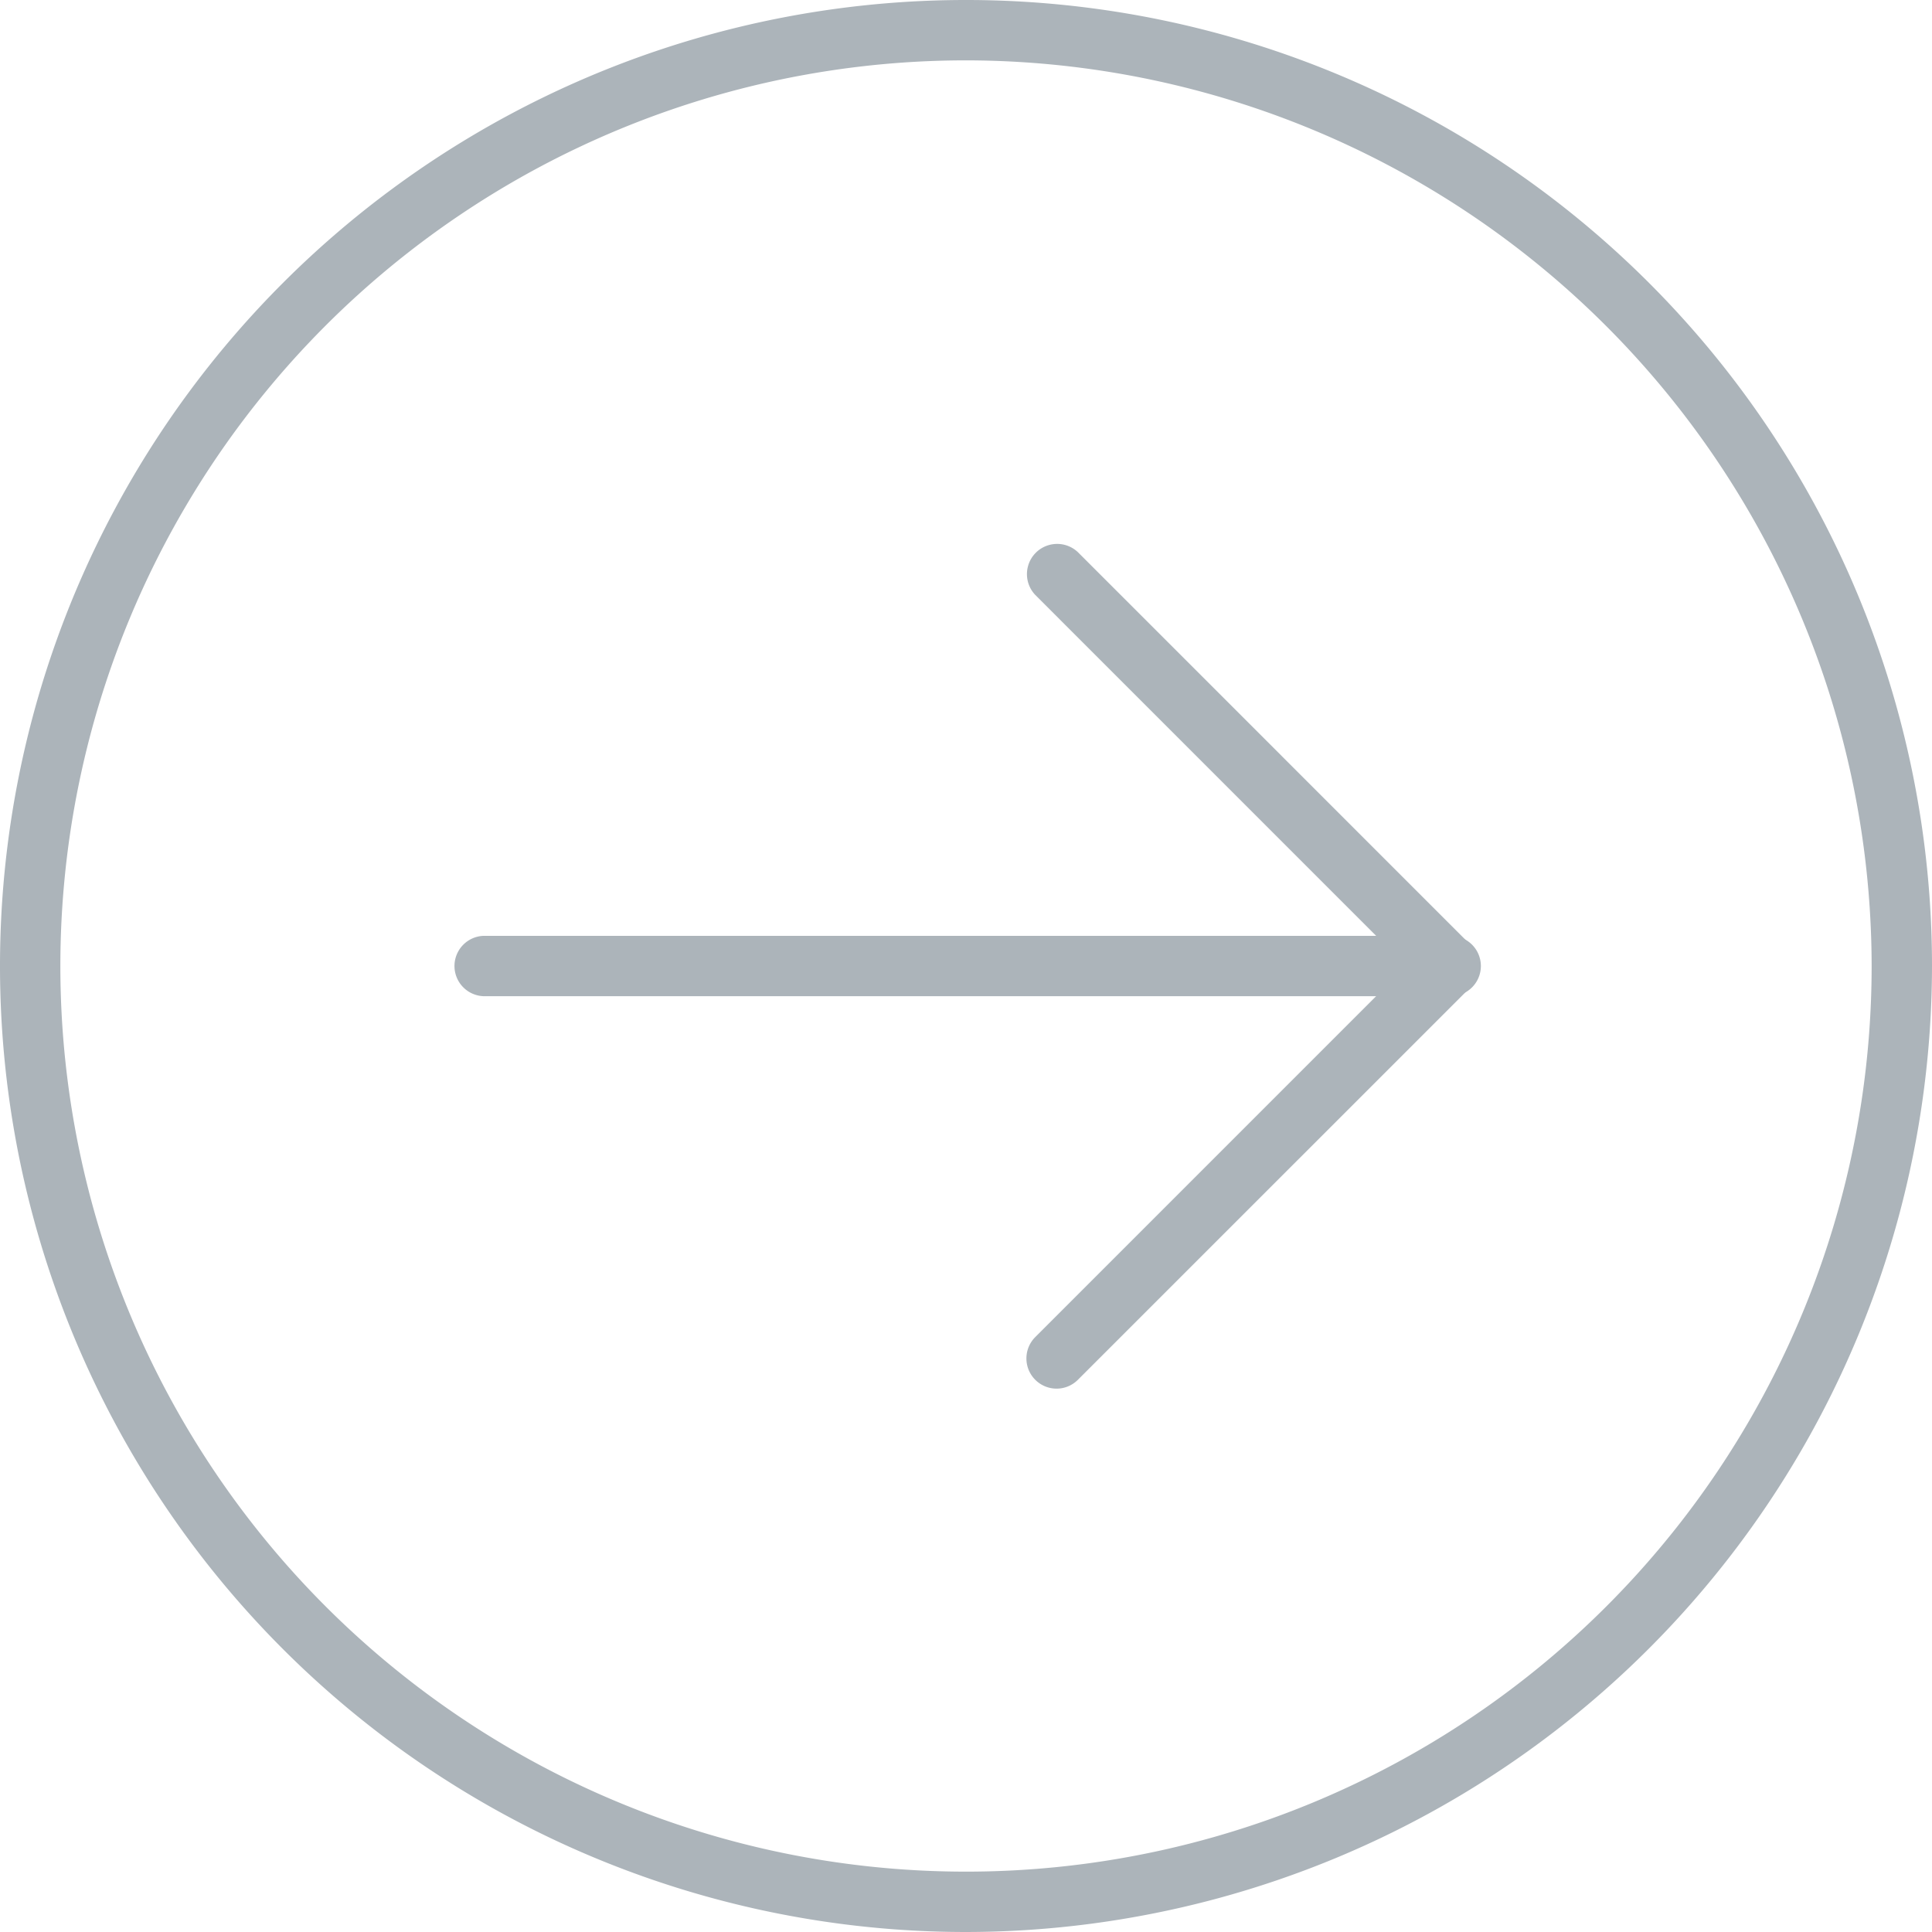 <svg id="Layer_1" data-name="Layer 1" xmlns="http://www.w3.org/2000/svg" viewBox="0 0 55.98 55.98"><defs><style>.cls-1{fill:#acb4ba;}</style></defs><title>access_services_grey</title><path class="cls-1" d="M28,55.99A27.99,27.99,0,1,1,55.99,28,28.022,28.022,0,0,1,28,55.99ZM28,1.759A26.241,26.241,0,1,0,54.241,28,26.271,26.271,0,0,0,28,1.759Z" transform="translate(-0.01 -0.01)"/><path class="cls-1" d="M42.014,28.875H14.024a0.875,0.875,0,0,1,0-1.749h27.99A0.875,0.875,0,1,1,42.014,28.875Z" transform="translate(-0.01 -0.01)"/><path class="cls-1" d="M30.624,40.246a0.875,0.875,0,0,1-.618-1.493L40.758,28,30.006,17.247a0.875,0.875,0,0,1,1.237-1.237L42.614,27.382a0.874,0.874,0,0,1,0,1.237L31.243,39.989A0.872,0.872,0,0,1,30.624,40.246Z" transform="translate(-0.01 -0.01)"/></svg>